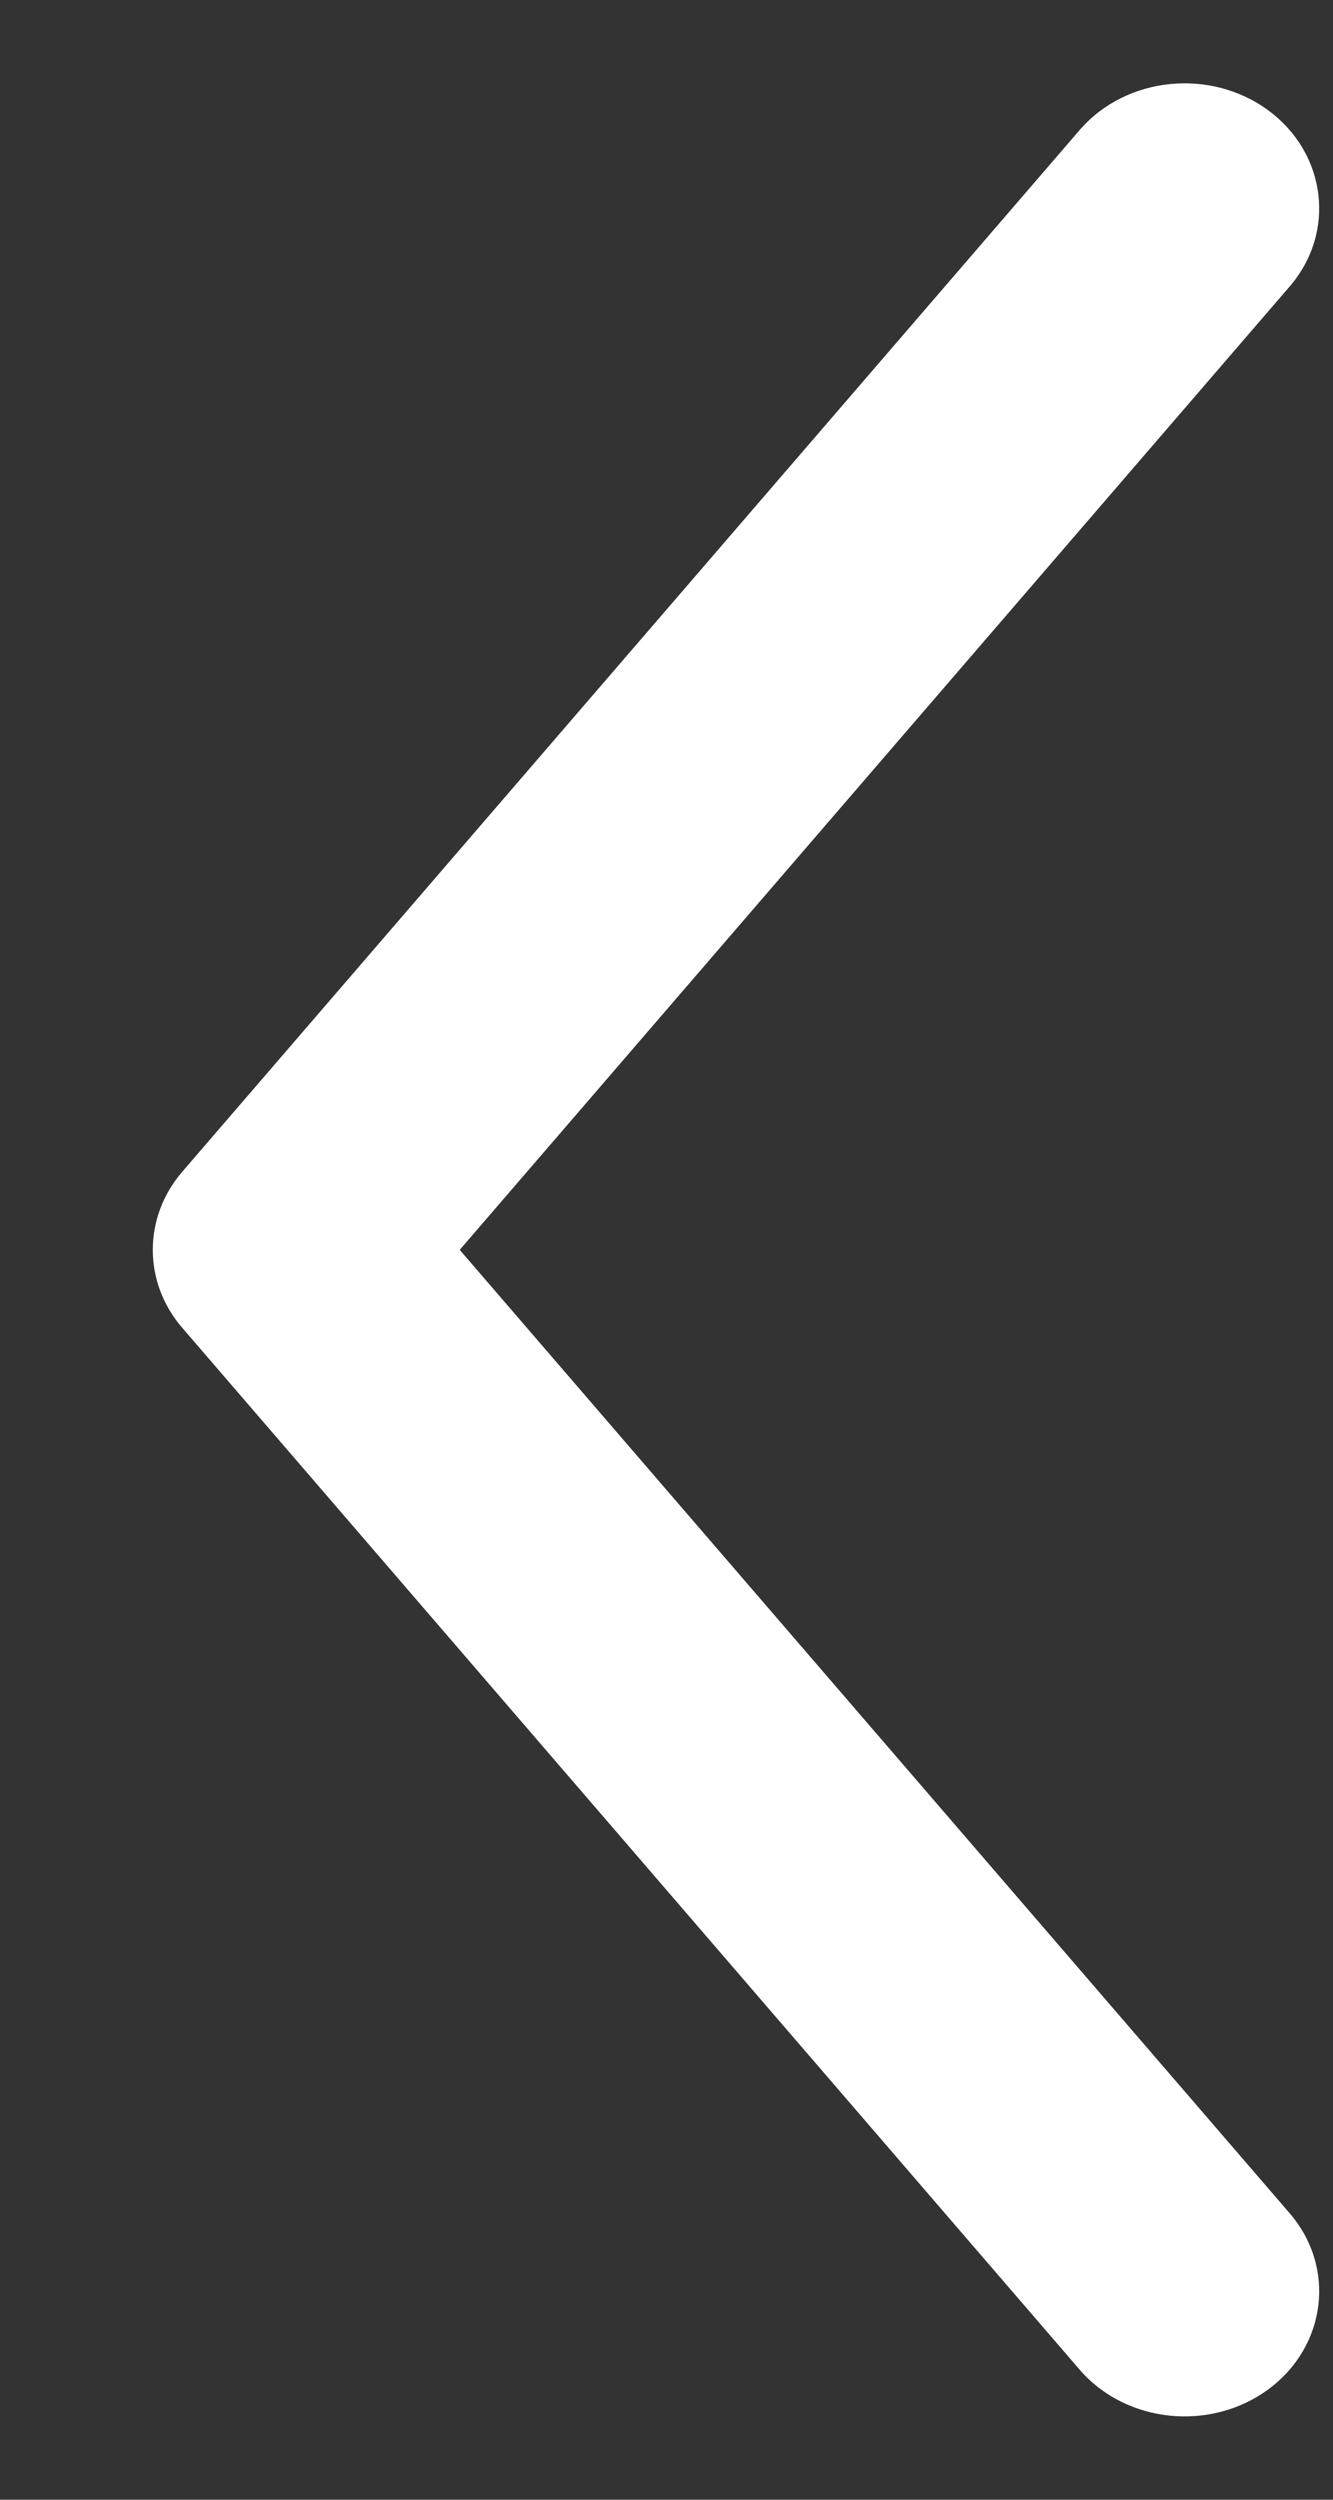 <svg width="8" height="15" viewBox="0 0 8 15" fill="none" xmlns="http://www.w3.org/2000/svg">
<rect x="0" y="0" width="8" height="15" fill="#333333" stroke="none"/>
<path fill-rule="evenodd" clip-rule="evenodd" d="M7.614 0.664C7.962 0.923 8.019 1.395 7.74 1.719L2.759 7.5L7.74 13.281C8.019 13.605 7.962 14.077 7.614 14.336C7.266 14.594 6.757 14.542 6.479 14.219L1.094 7.968C0.858 7.695 0.858 7.305 1.094 7.031L6.479 0.781C6.757 0.458 7.266 0.406 7.614 0.664Z" fill="white"/>
</svg>
